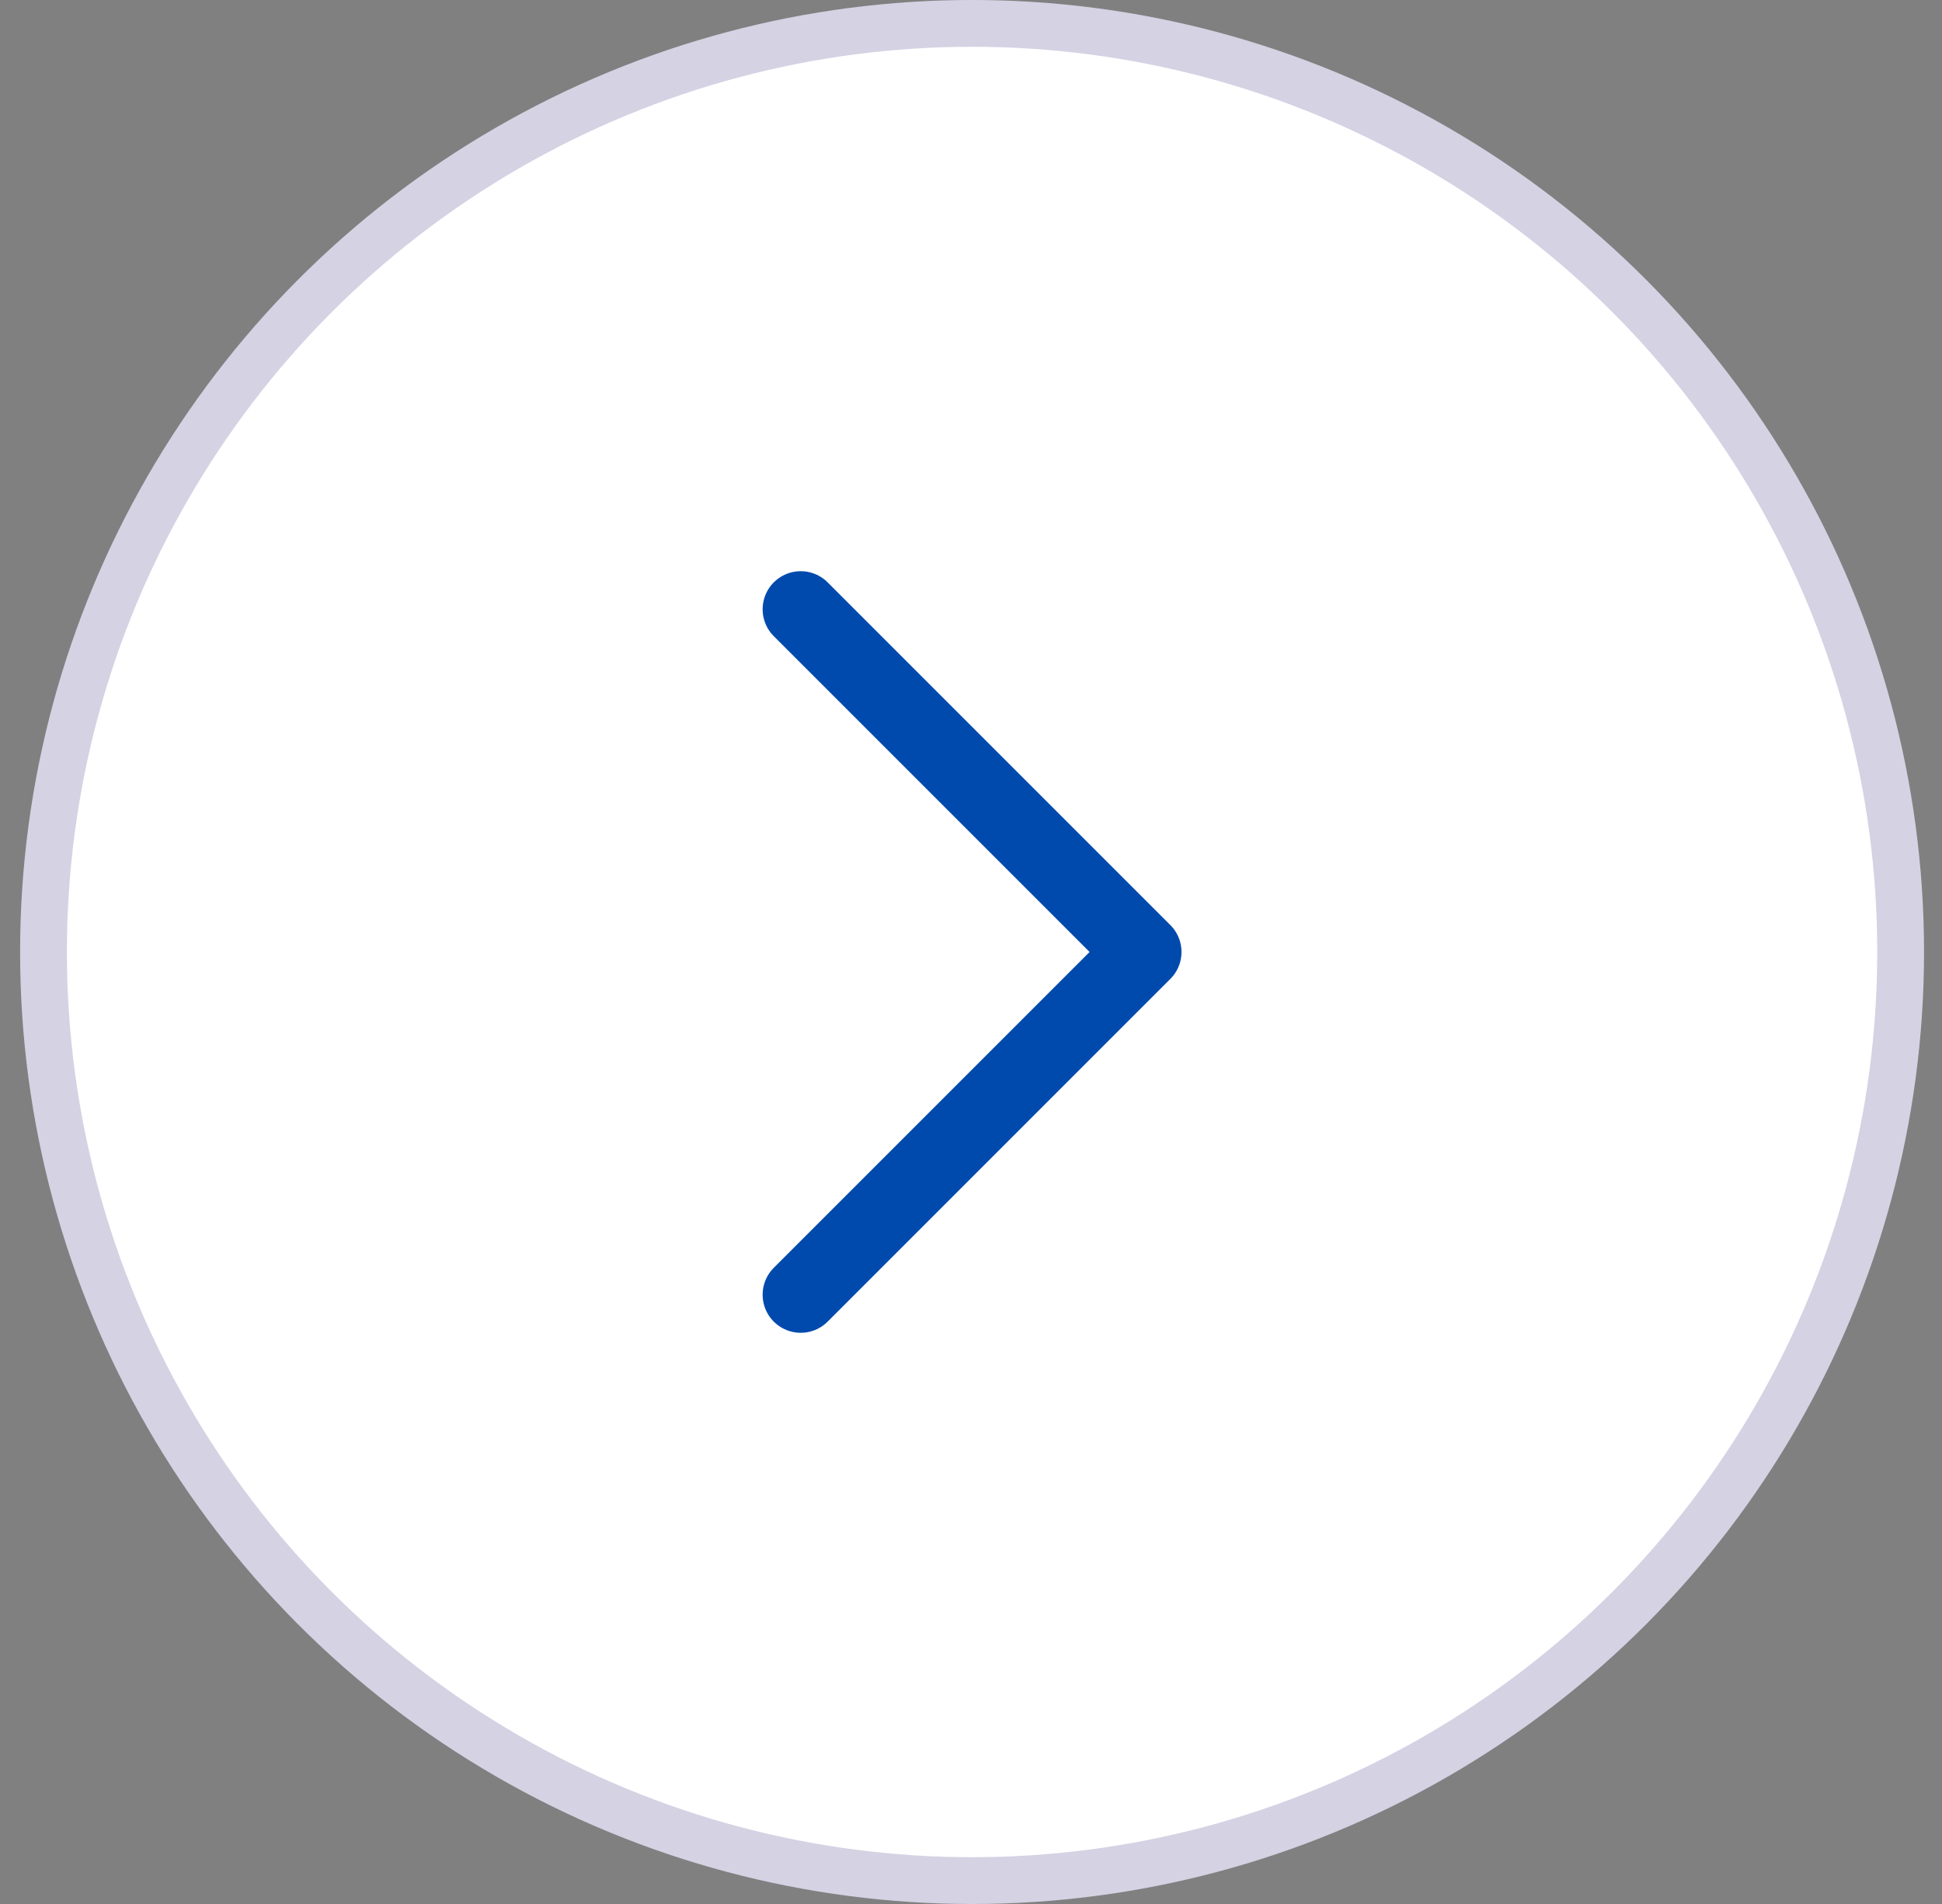 <svg width="51" height="50" viewBox="0 0 51 50" fill="none" xmlns="http://www.w3.org/2000/svg">
<rect x="0" y="0" width="51" height="50" fill="#808080" stroke="none"/>
<circle cx="25.528" cy="25" r="24.386" fill="white" stroke="#D4D2E3" stroke-width="1.229"/>
<path d="M21.028 34L30.028 25L21.028 16" stroke="#004AAD" stroke-width="2" stroke-linecap="round" stroke-linejoin="round"/>
</svg>
